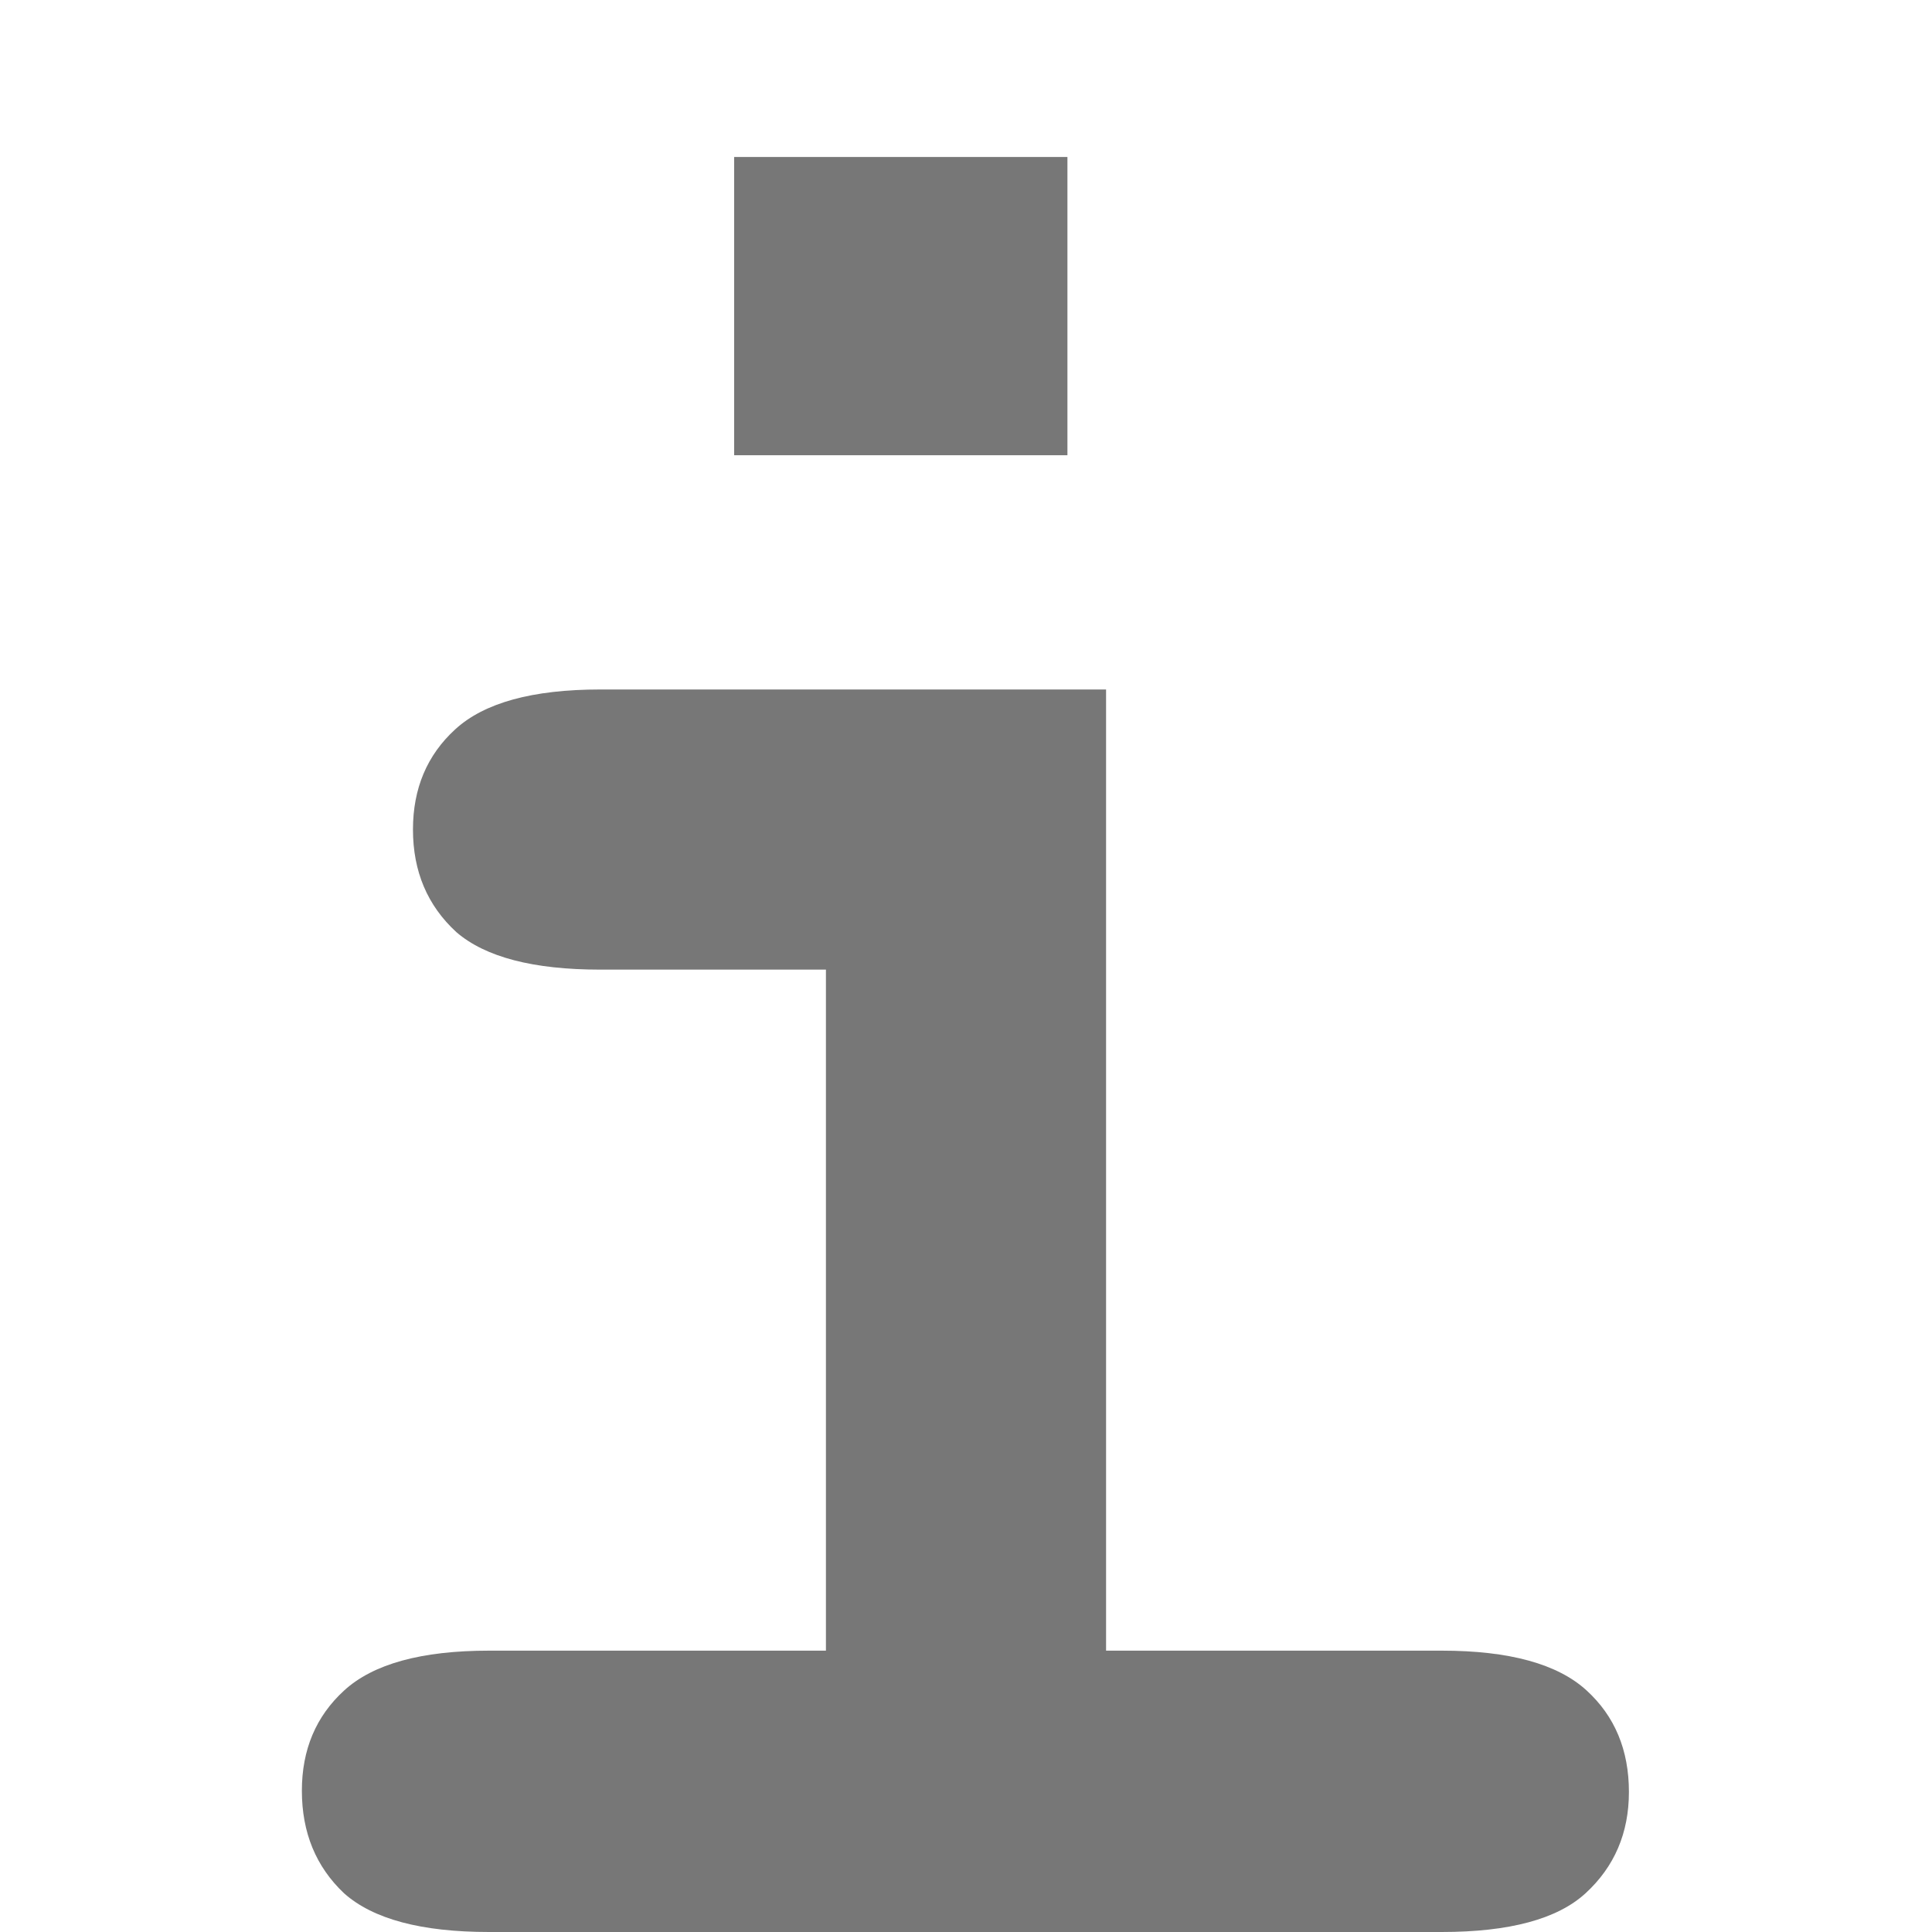 <svg xmlns="http://www.w3.org/2000/svg" width="16" height="16">
  <path fill="#777" d="M8.84 1.3v2.47H6.08V1.3zm.32 4.41v7.96h2.78q.84 0 1.2.33.35.32.35.84 0 .51-.36.84-.35.32-1.19.32H4.05q-.84 0-1.2-.32-.35-.33-.35-.85 0-.51.35-.83.36-.33 1.2-.33h2.79V8.03H4.97q-.83 0-1.19-.31-.36-.33-.36-.85 0-.51.35-.83.36-.33 1.2-.33z"/>
</svg>
